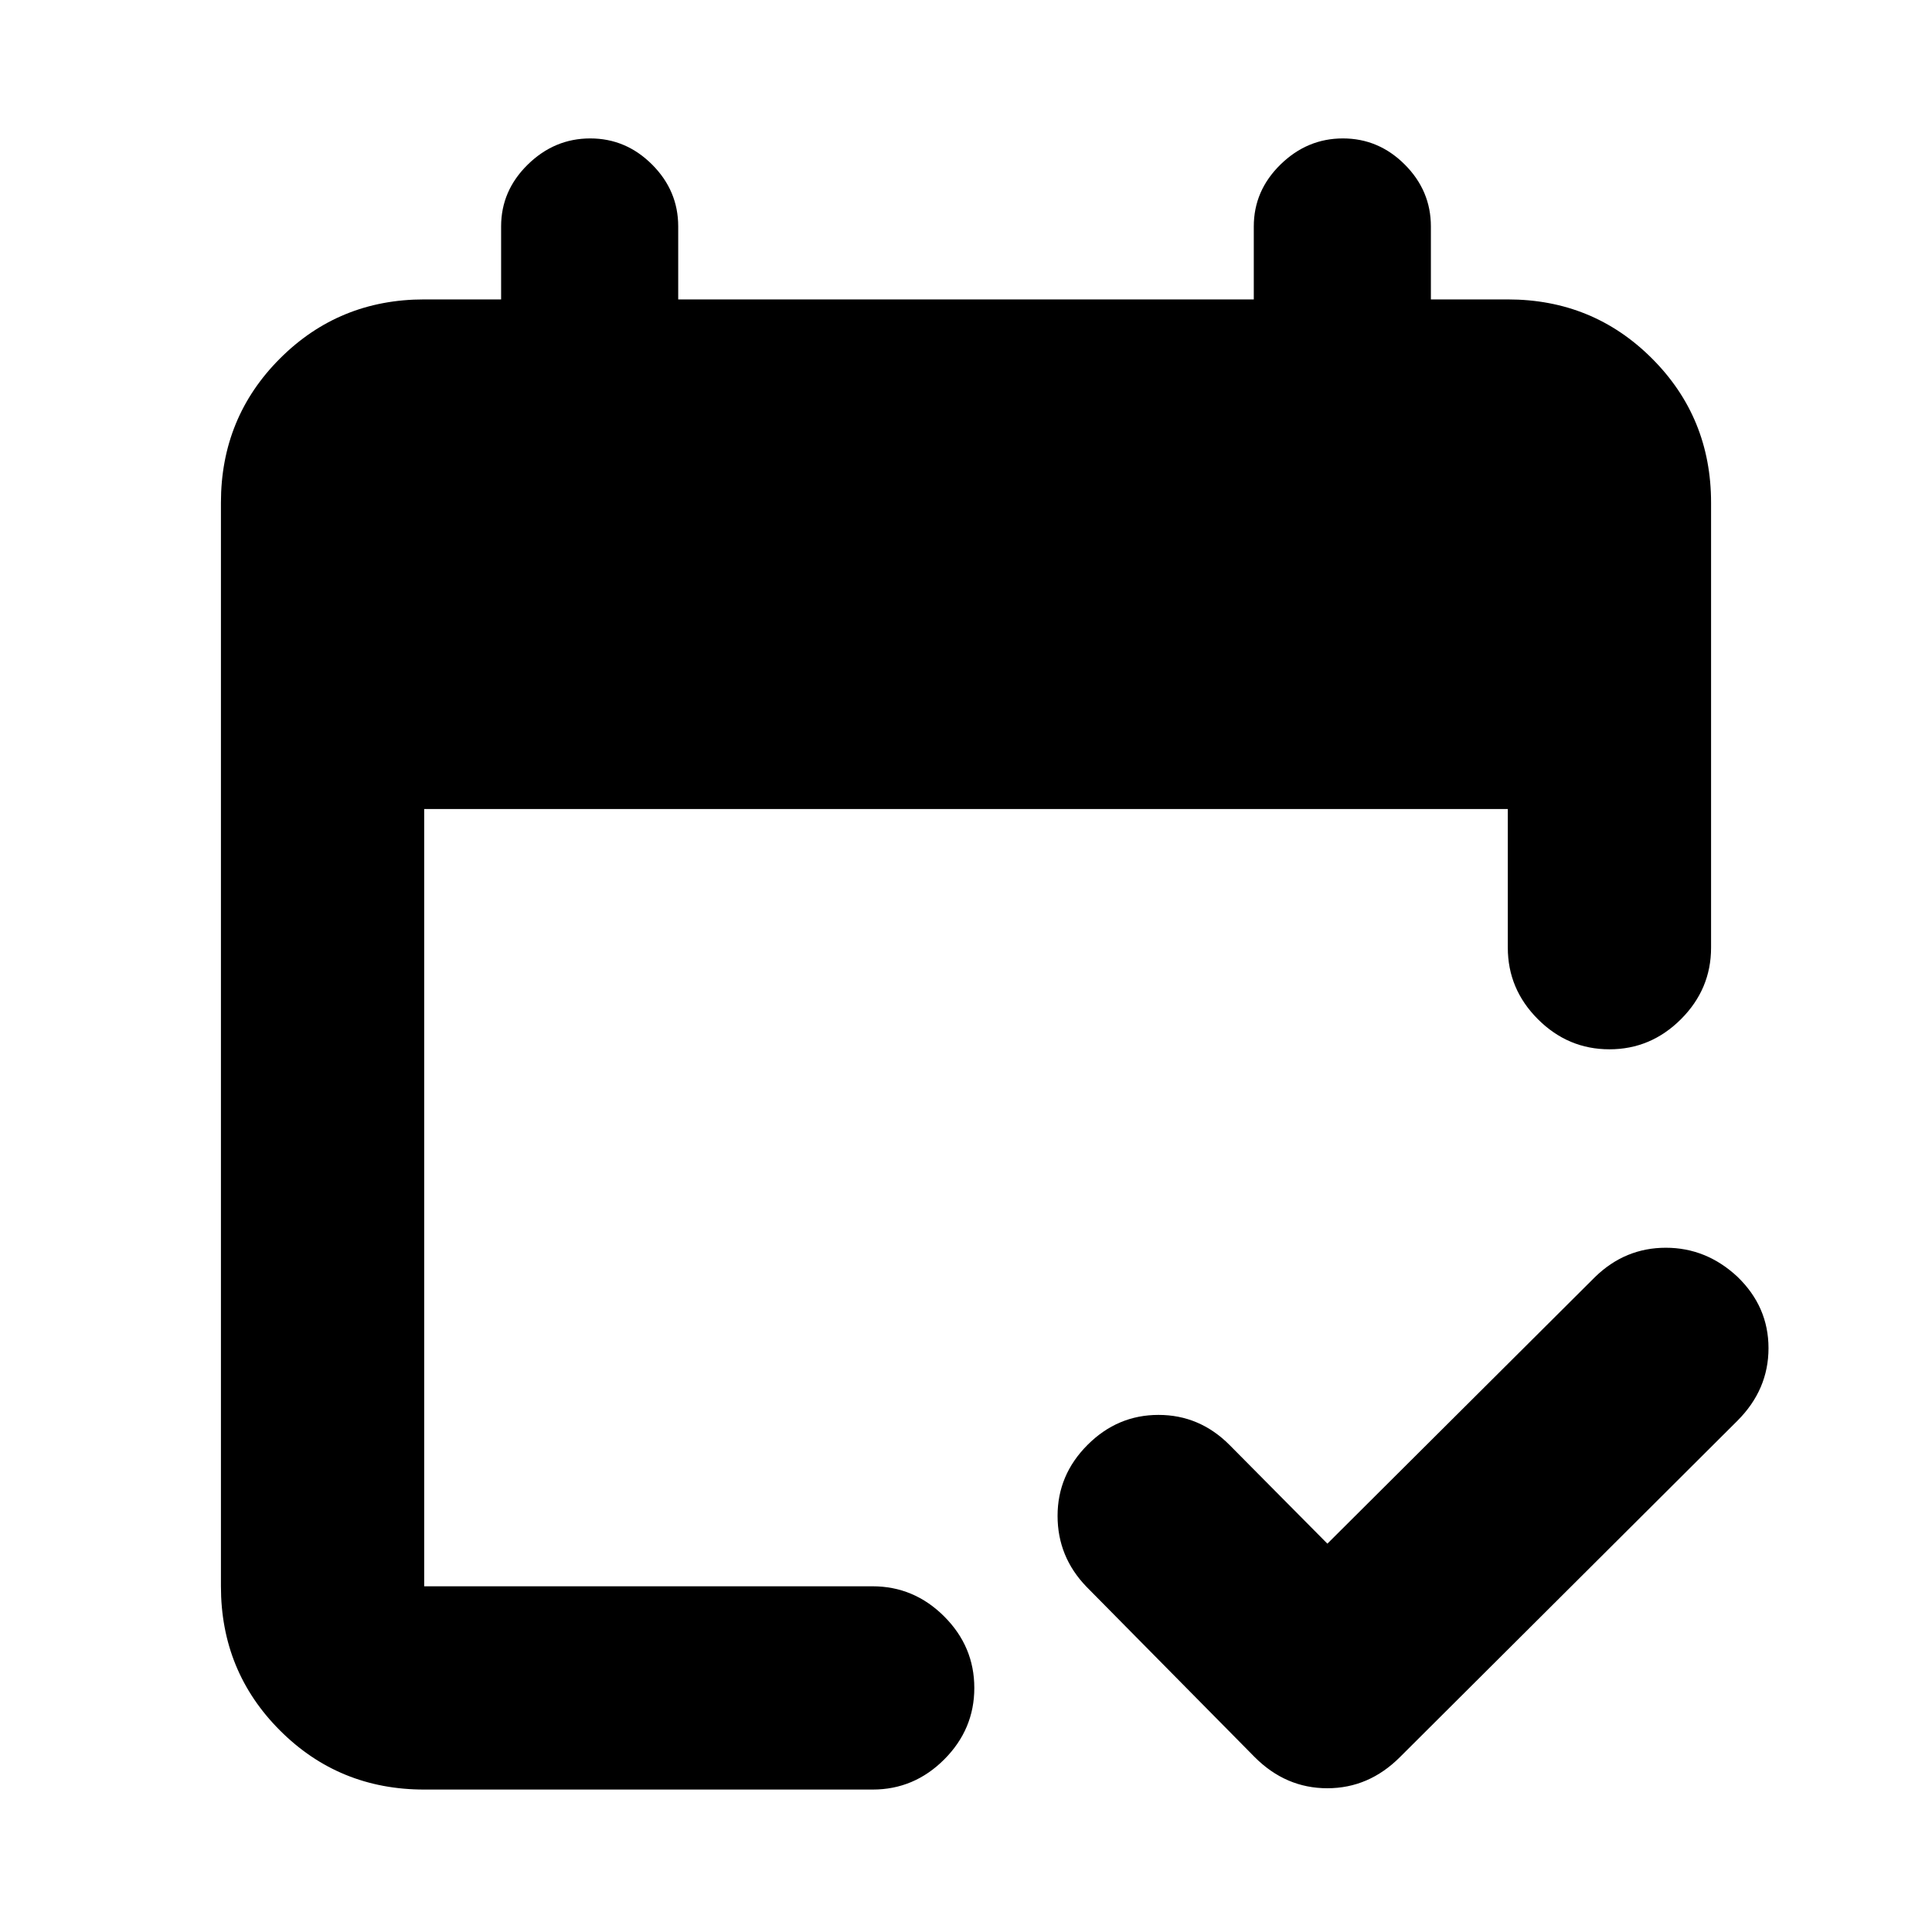 <svg xmlns="http://www.w3.org/2000/svg" height="24" viewBox="0 -960 960 960" width="24"><path d="M210.78-70.78q-42.3 0-71.65-29.35-29.35-29.35-29.35-71.65v-538.44q0-42.3 29.35-71.65 29.35-29.35 71.65-29.35H249v-36.28q0-17.76 13.26-30.74 13.26-12.98 31.02-12.98 17.76 0 30.74 12.98Q337-865.26 337-847.5v36.28h286v-36.28q0-17.76 13.26-30.74 13.26-12.98 31.02-12.98 17.76 0 30.74 12.98Q711-865.26 711-847.5v36.28h38.22q42.3 0 71.65 29.35 29.35 29.35 29.35 71.65v221.11q0 20.59-14.96 35.54-14.96 14.96-35.54 14.96-20.59 0-35.55-14.96-14.95-14.95-14.95-35.54V-558H210.78v386.22h222.78q20.59 0 35.58 14.95 14.99 14.96 14.99 35.55 0 20.58-14.96 35.54-14.95 14.96-35.54 14.96H210.78Zm448.79-122.18 133.15-132.65Q807.61-340 827.73-340q20.12 0 35.57 14.39 15.46 14.89 15.46 35.51 0 20.62-15.46 36.08L695.61-86.89q-15.46 15.46-36.08 15.46-20.62 0-36.07-15.46l-83.57-84.63q-14.39-14.89-14.39-35.26 0-20.37 14.89-35.26 14.89-14.9 35.26-14.9 20.37 0 35.26 14.9l48.66 49.08Z"/></svg>